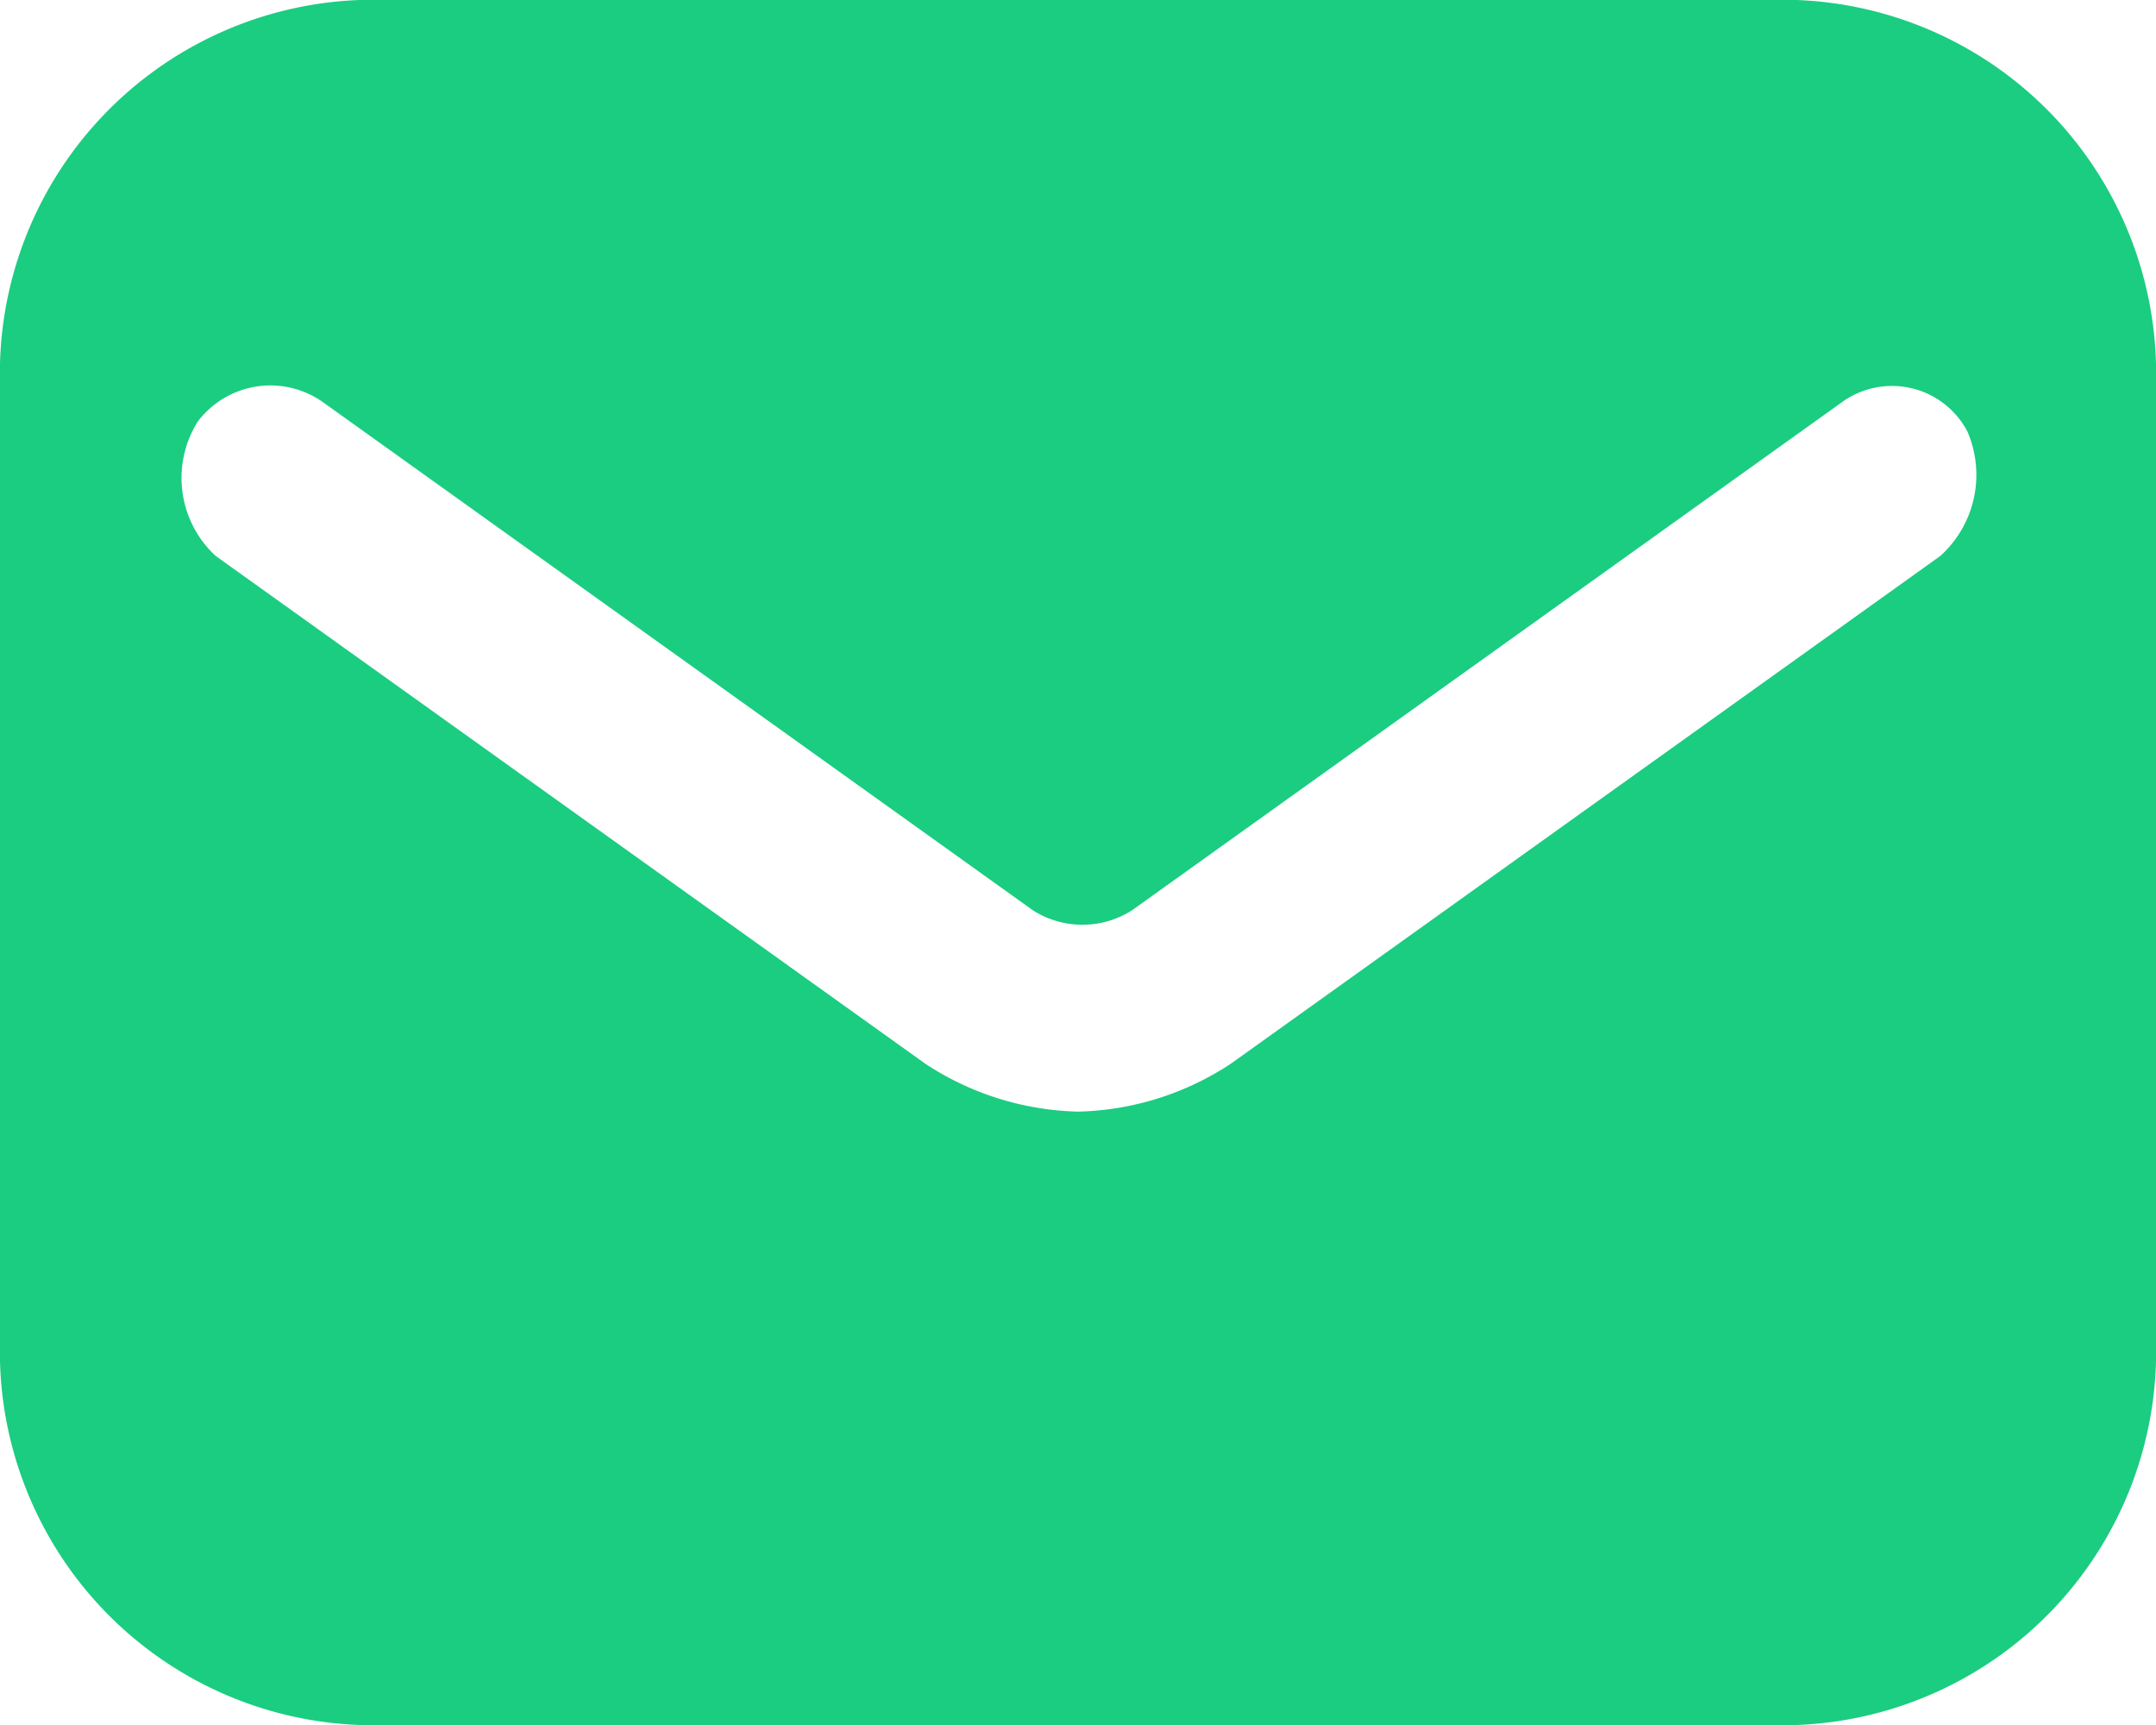 <svg id="icons" xmlns="http://www.w3.org/2000/svg" width="15" height="12" viewBox="0 0 15 12">
  <path id="email" d="M12.5,3H2.5A2.6,2.6,0,0,0,0,5.667v6.667A2.6,2.6,0,0,0,2.5,15h10A2.6,2.6,0,0,0,15,12.333V5.667A2.6,2.6,0,0,0,12.5,3Zm1,3.867L8.563,10.4a2.012,2.012,0,0,1-1.062.333A2.012,2.012,0,0,1,6.438,10.4L1.5,6.867a.738.738,0,0,1-.125-.933A.633.633,0,0,1,2.25,5.8L7.187,9.333a.641.641,0,0,0,.688,0L12.812,5.8a.593.593,0,0,1,.875.2A.76.76,0,0,1,13.5,6.867Z" transform="translate(0 -3)" fill="#1acd81"/>
</svg>
